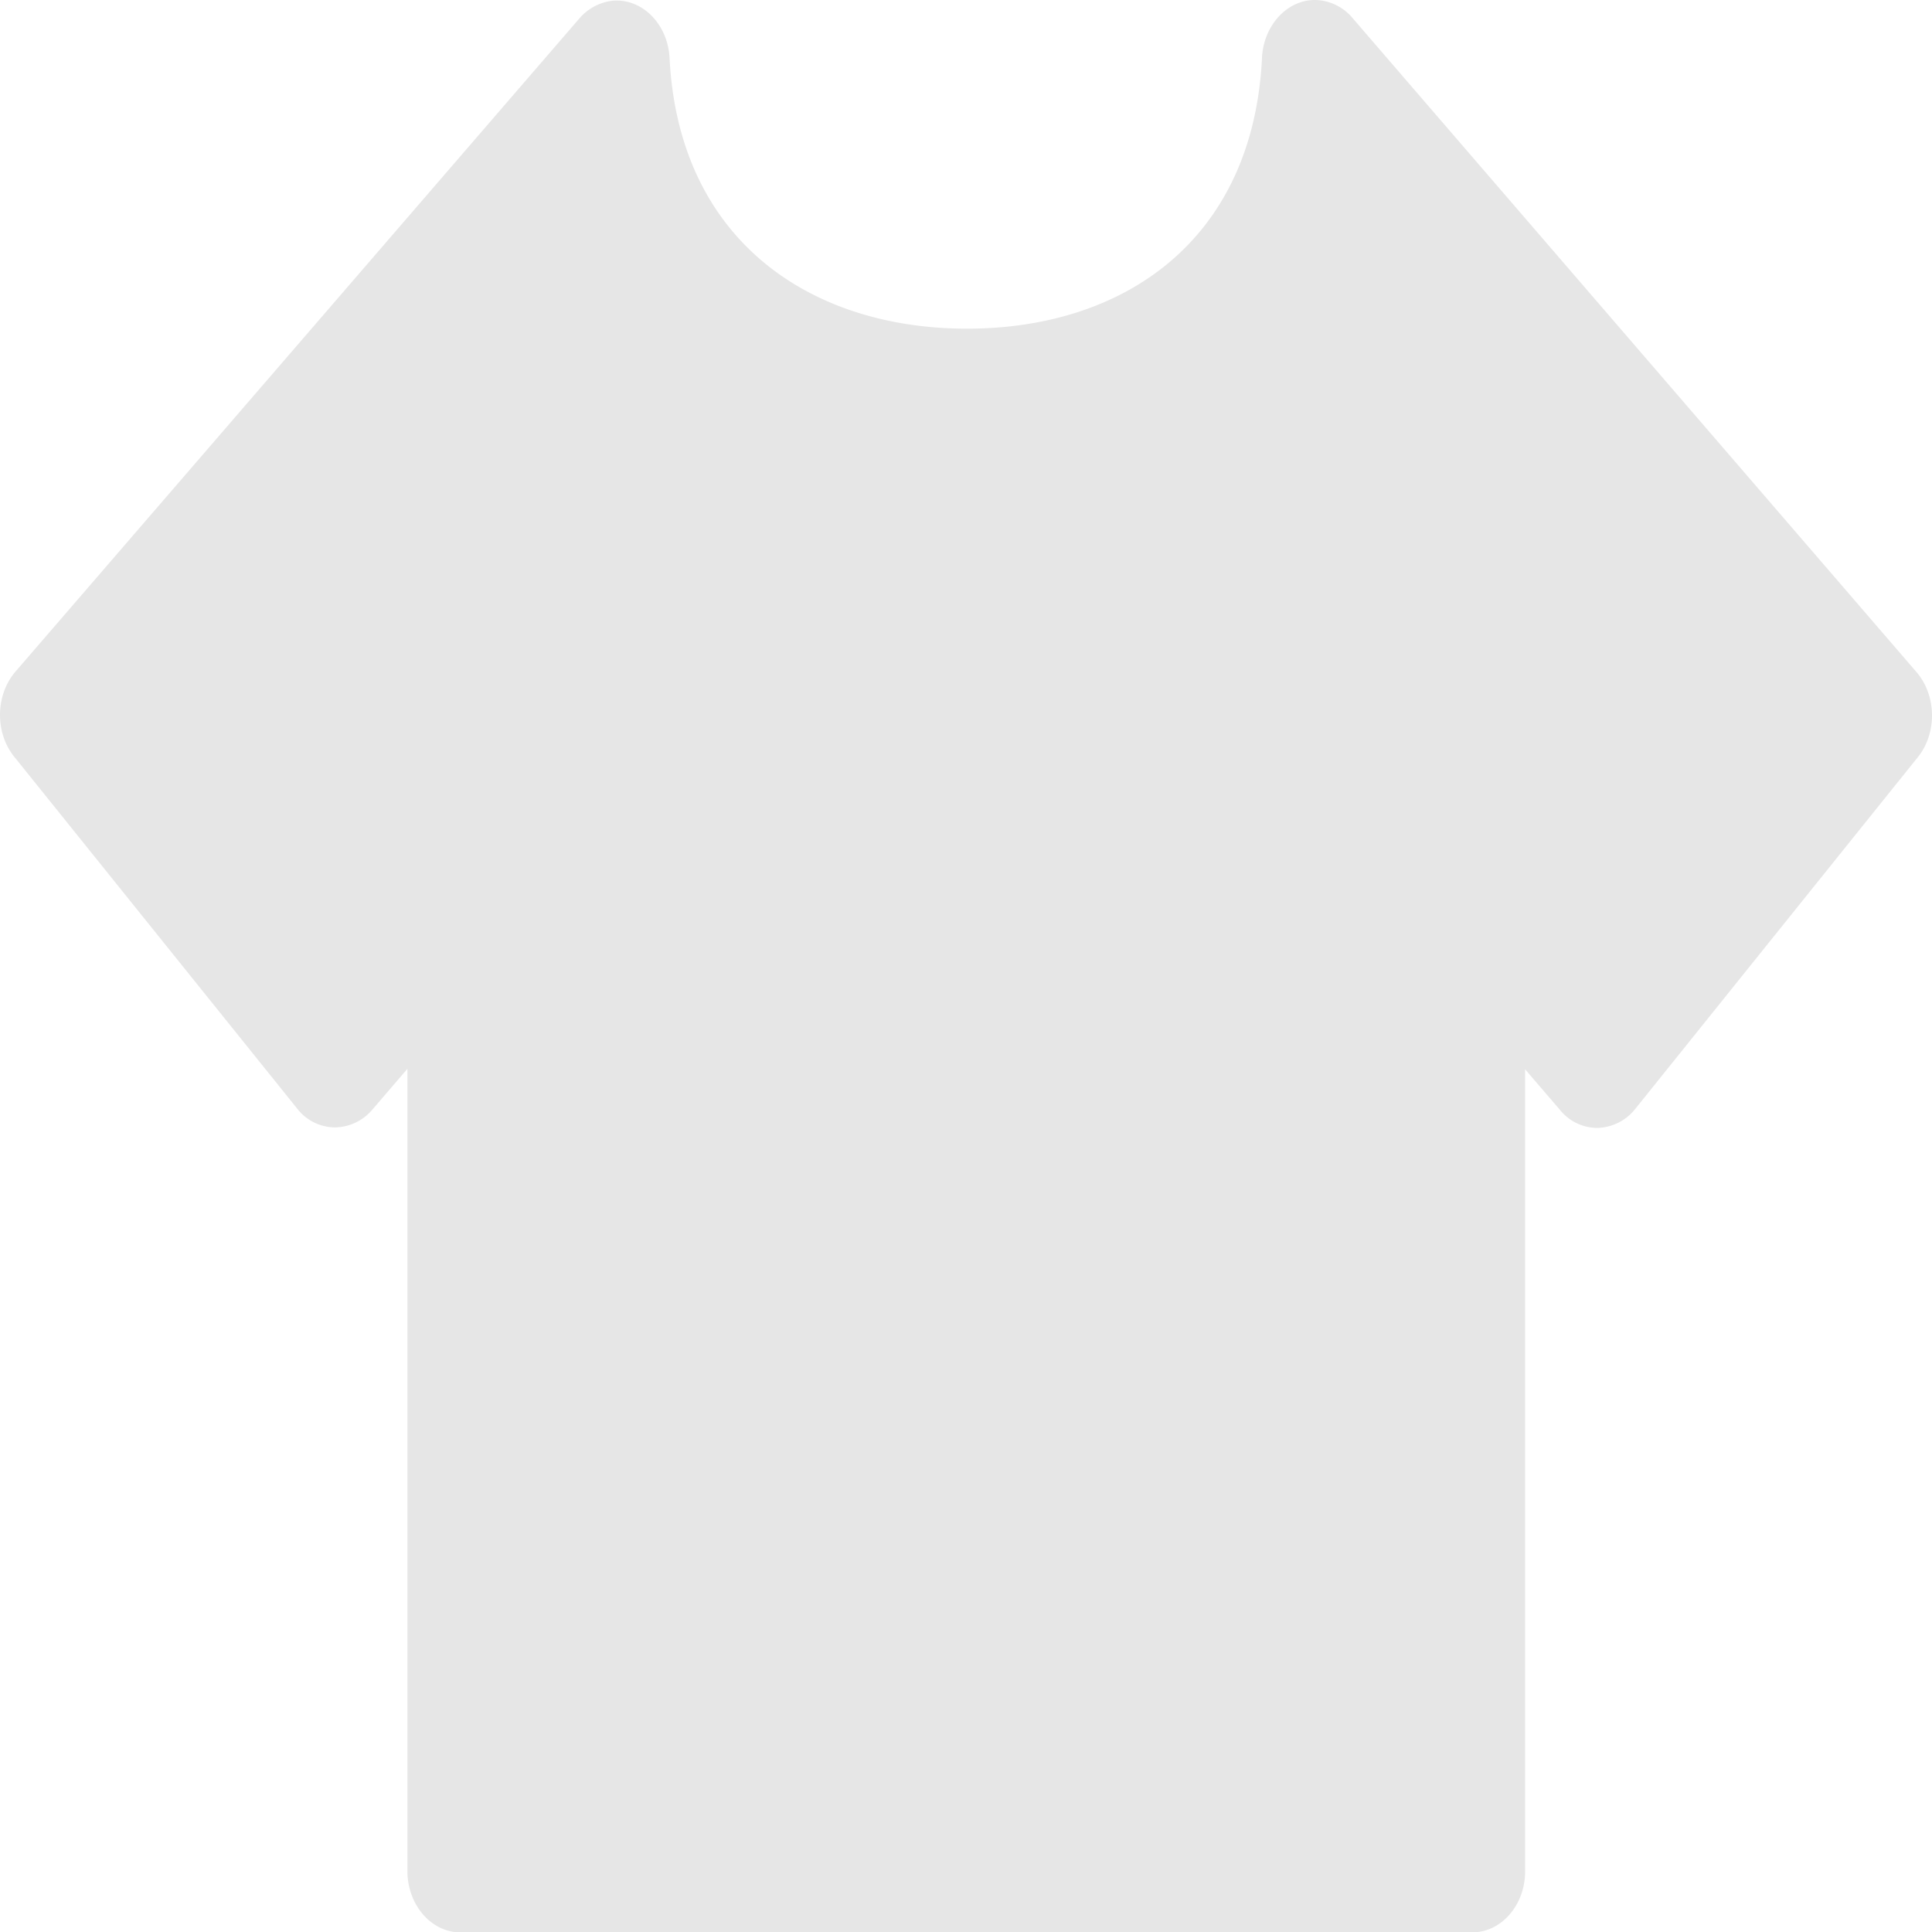 <svg id="图层_1" data-name="图层 1" xmlns="http://www.w3.org/2000/svg" viewBox="0 0 745 745.14"><defs><style>.cls-1{fill:#e6e6e6;}</style></defs><path class="cls-1" d="M1474.7,1093H1084.5c-11.2,0-20.4-10.6-20.4-23.7V760l-13.4,15.6a19.26,19.26,0,0,1-14.5,7,18.56,18.56,0,0,1-14.4-7L913,640.3c-8-9.3-8-24.2,0-33.5l217.3-251.7a19.9,19.9,0,0,1,13.3-7h.2c11.2-.6,20.8,9.3,21.4,22.3,3.6,70,54.1,104.2,114.7,104.2,60.4,0,109.9-33.9,113.7-103.6a26.69,26.69,0,0,1,2-9.7c3.8-9,12-14.4,20.6-13.3a19.49,19.49,0,0,1,12.6,7.1L1646,607c8,9.3,8,24.2,0,33.5L1537.3,775.8a19.22,19.22,0,0,1-14.4,7,18.56,18.56,0,0,1-14.4-7l-13.4-15.6v309.3c0,12.9-9.1,23.5-20.4,23.5Z" transform="translate(-907 -347.86)"/></svg>